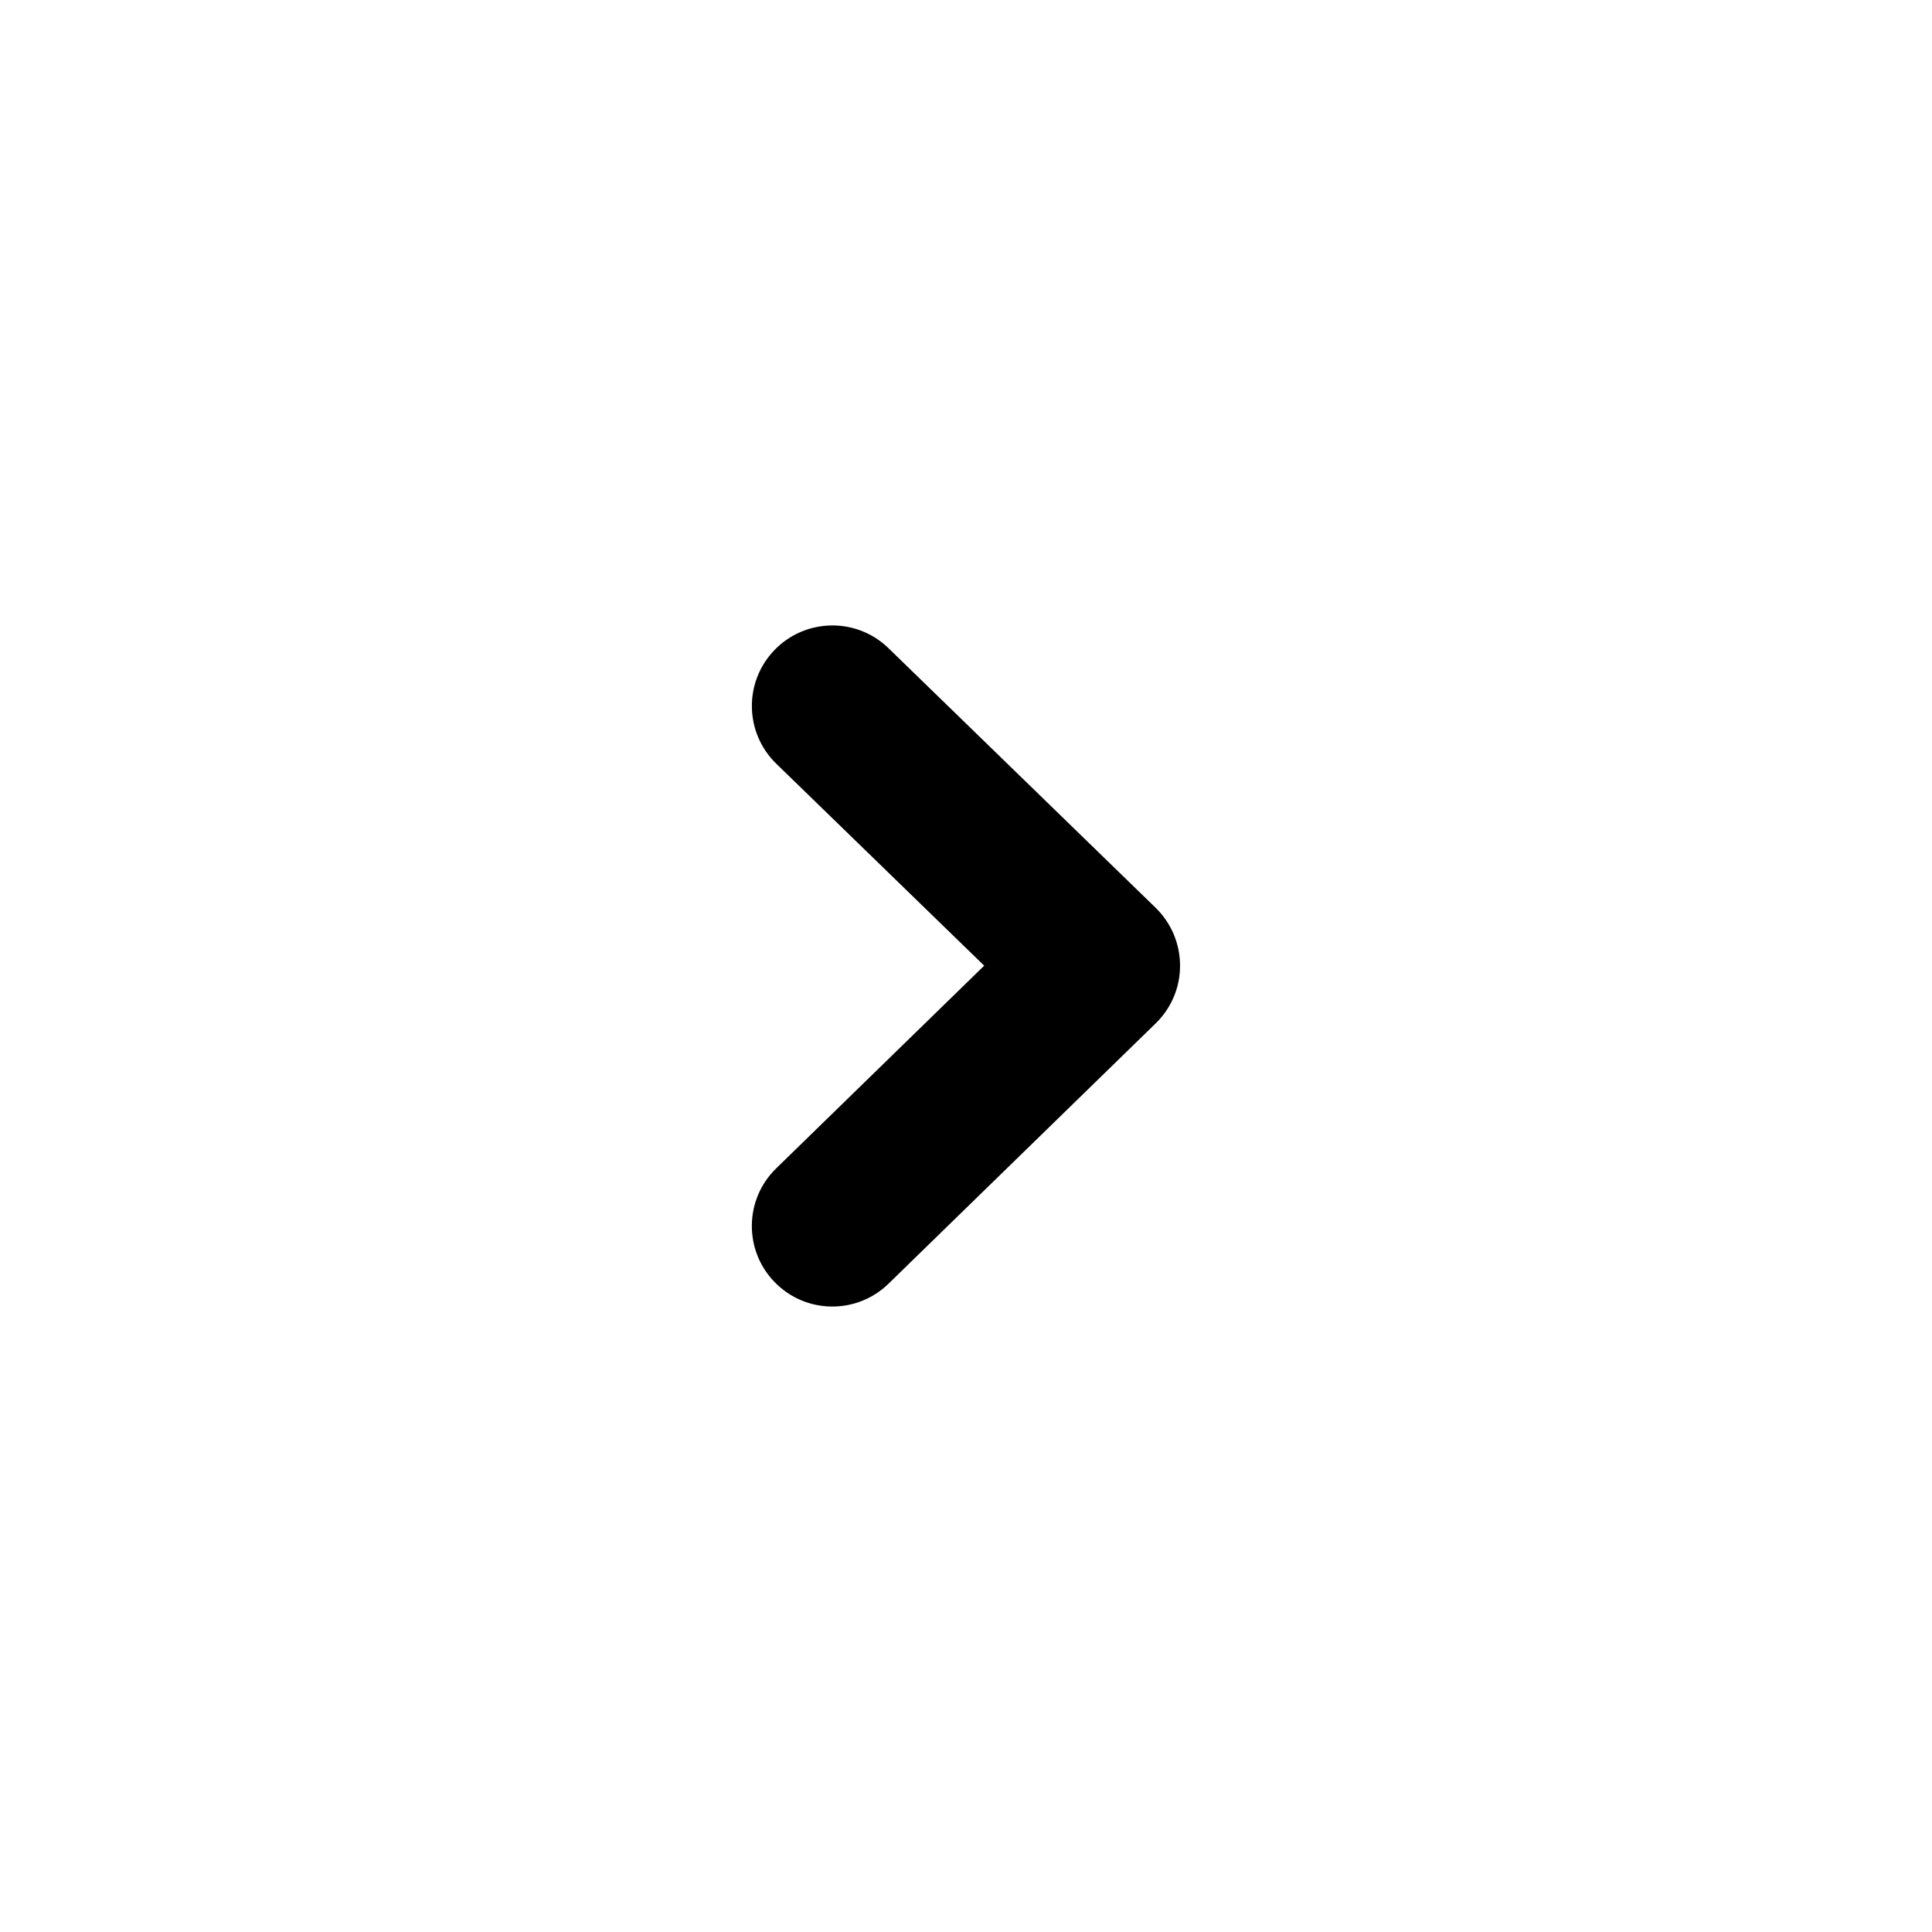 <svg width="24" height="24" viewBox="0 0 24 24" fill="none" xmlns="http://www.w3.org/2000/svg">
<path fill-rule="evenodd" clip-rule="evenodd" d="M9.623 8.073C9.238 8.469 9.247 9.102 9.643 9.487L12.226 11.996L9.642 14.514C9.246 14.899 9.238 15.533 9.624 15.928C10.009 16.324 10.642 16.332 11.038 15.946L14.357 12.712C14.551 12.523 14.66 12.265 14.659 11.995C14.659 11.725 14.55 11.467 14.357 11.278L11.037 8.052C10.641 7.667 10.008 7.677 9.623 8.073Z" fill="black"/>
</svg>
